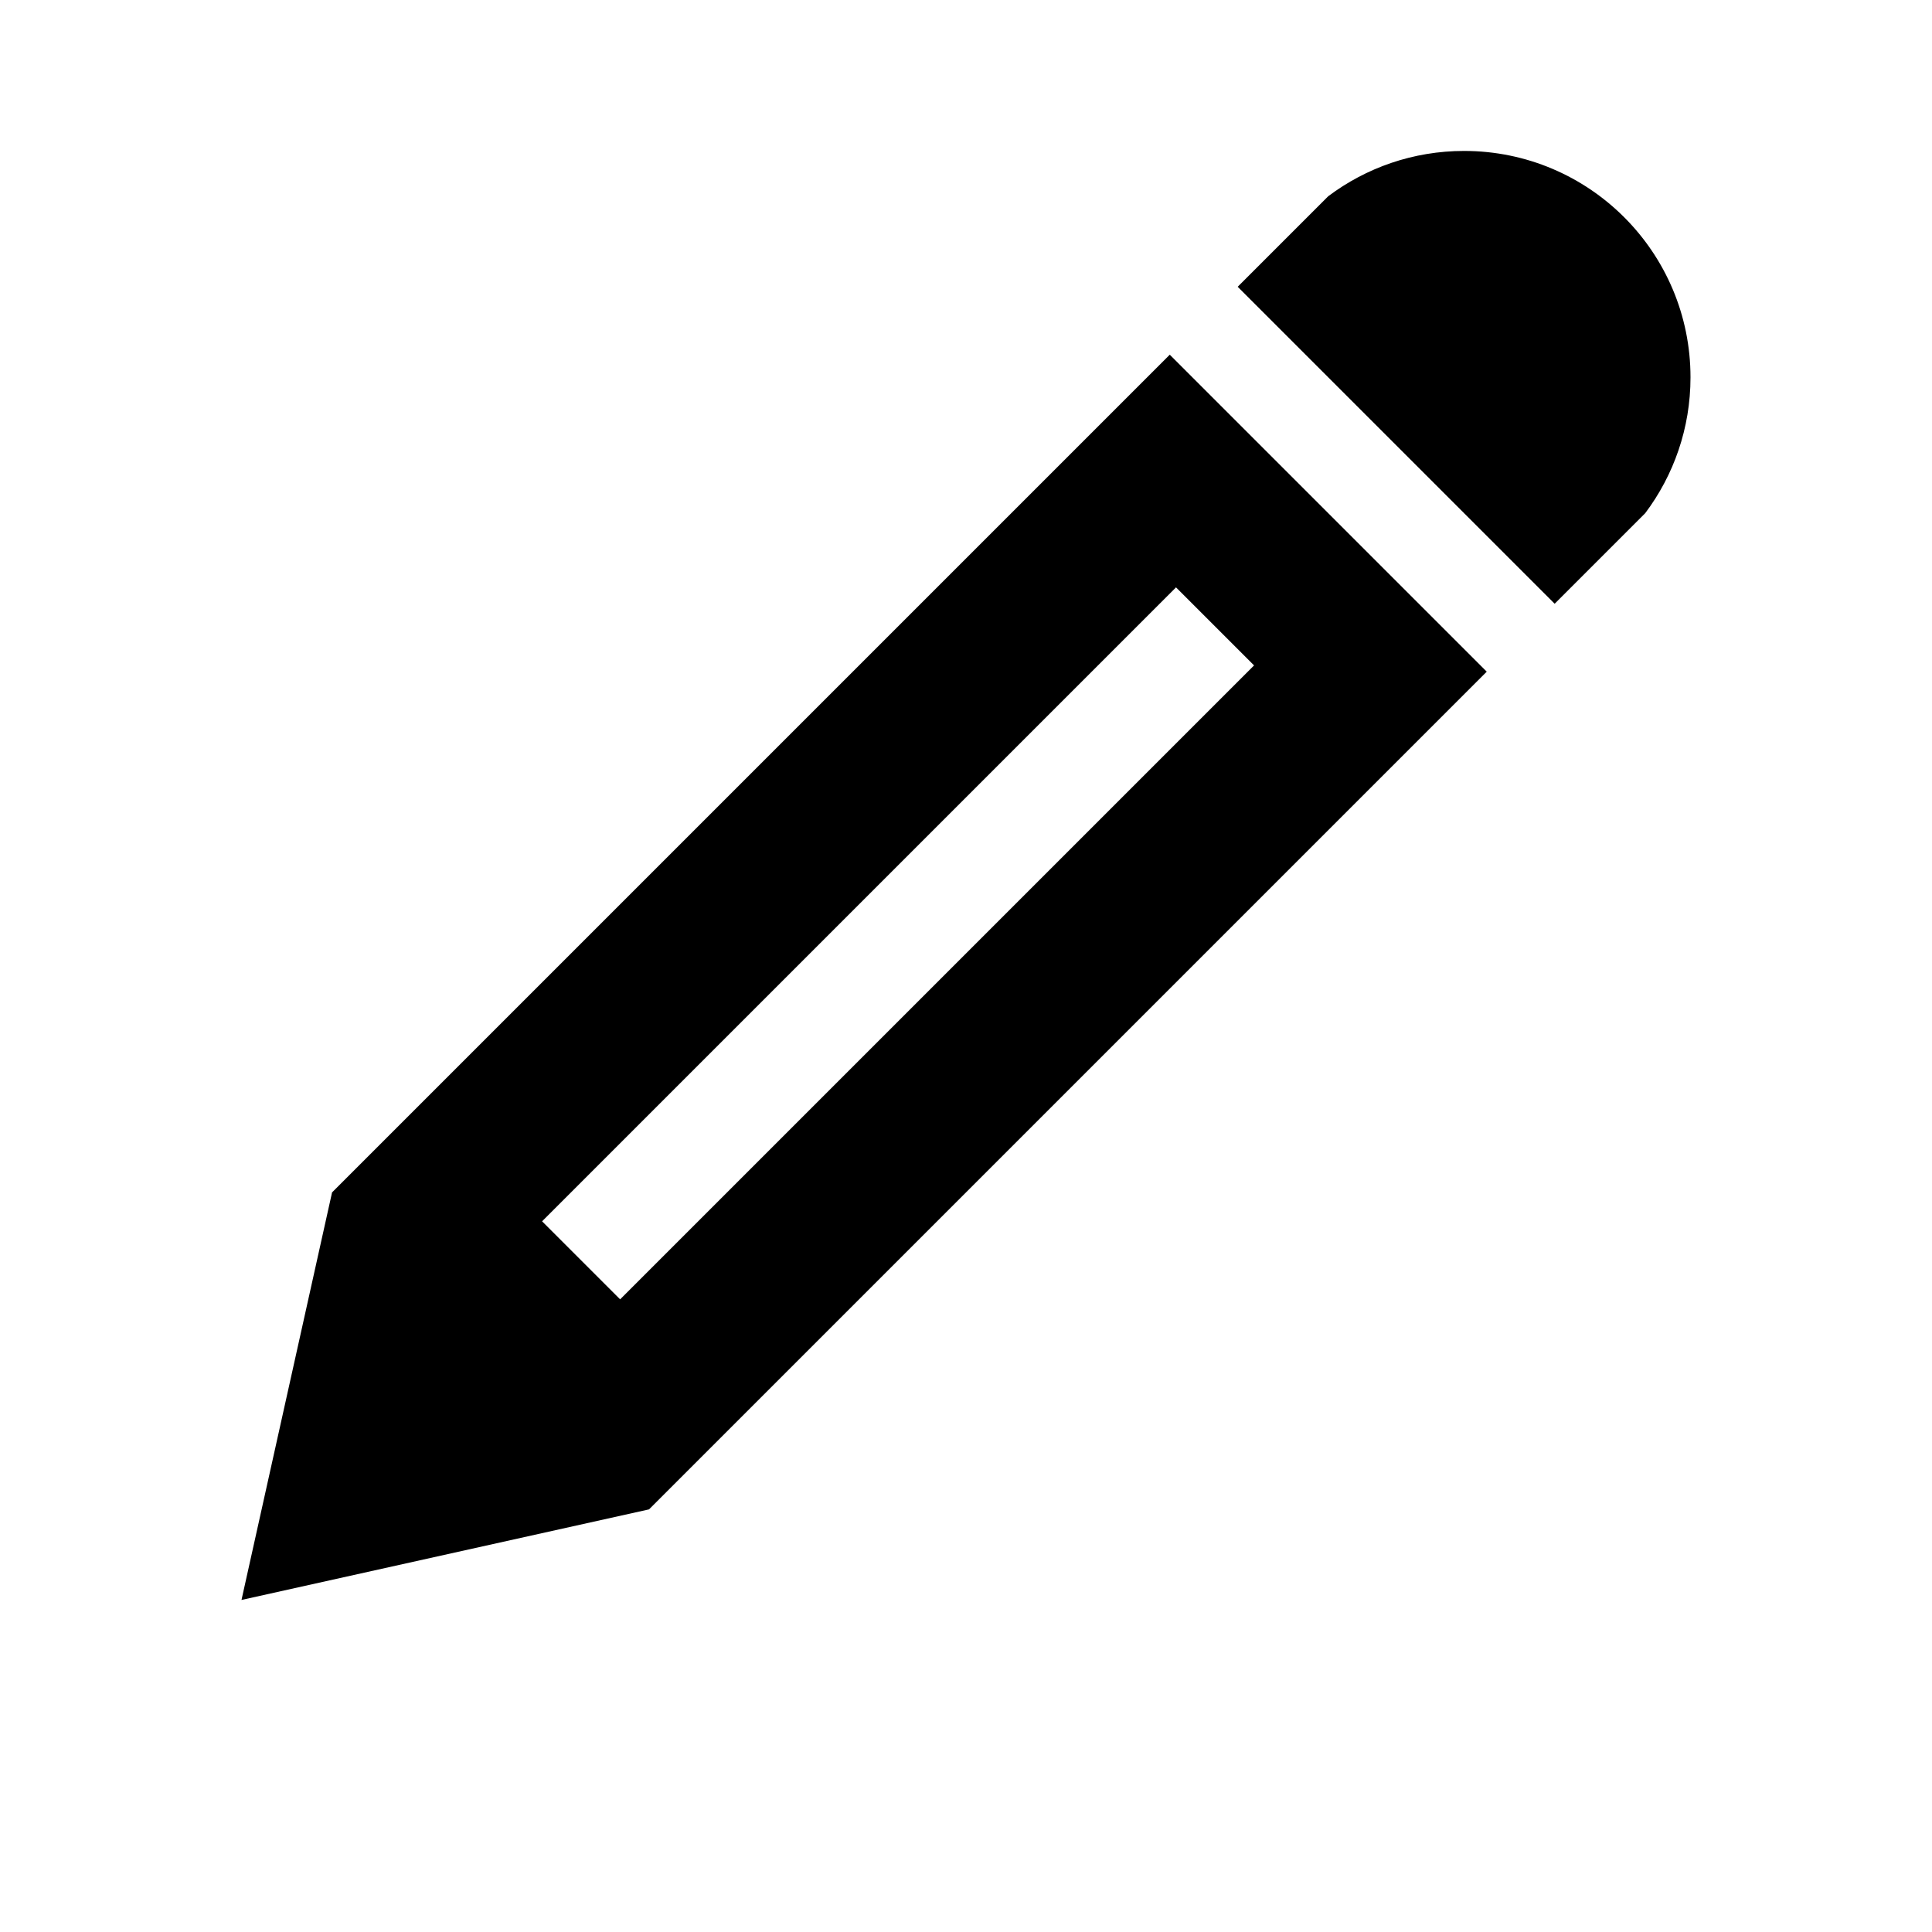 <!-- Generated by IcoMoon.io -->
<svg version="1.1" xmlns="http://www.w3.org/2000/svg" width="512" height="512" viewBox="0 0 512 512">
<title>github</title>
<g id="icomoon-ignore">
</g>
<path d="M388 40c33.136 0 60 26.863 60 60 0 13.508-4.467 25.971-12 36l-24 24-84-84 24-24c10.029-7.533 22.491-12 36-12zM88 316l-24 108 108-24 222-222-84-84-222 222zM332.341 176.341l-168 168-20.684-20.684 168-168 20.684 20.684z"></path>
</svg>
